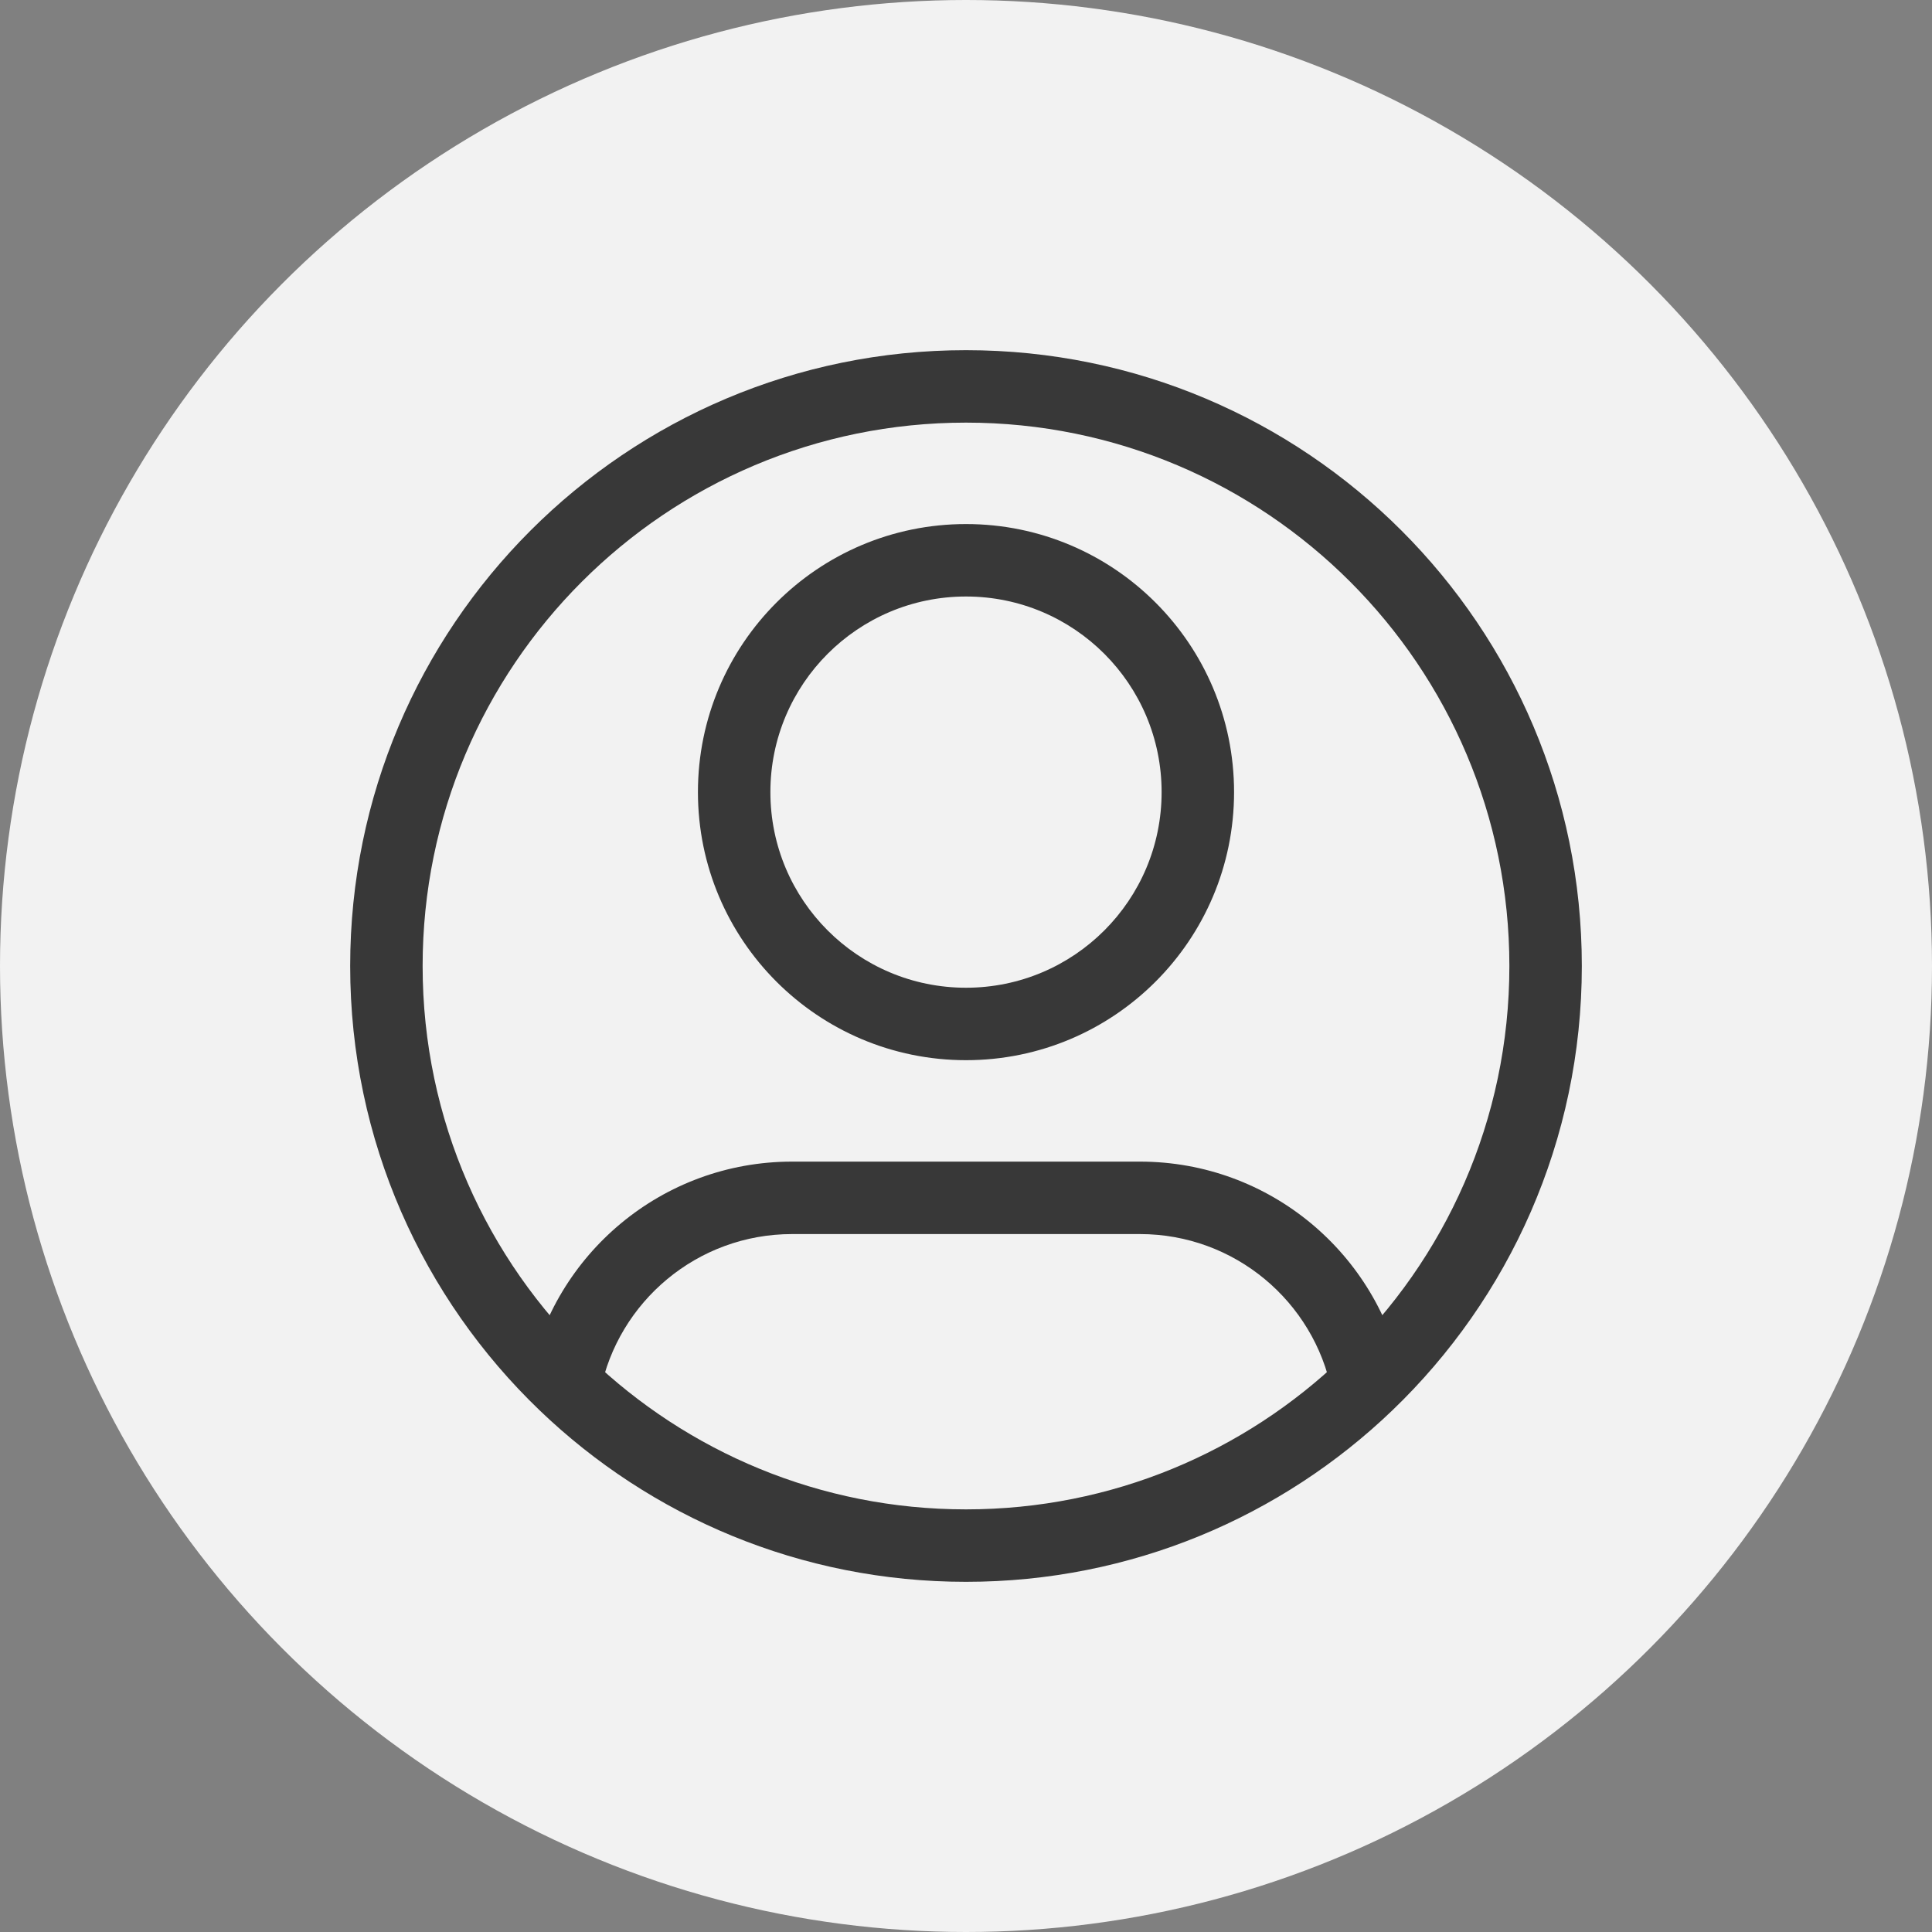 <svg width="40" height="40" viewBox="0 0 40 40" fill="none" xmlns="http://www.w3.org/2000/svg">
<rect x="0" y="0" width="40" height="40" fill="#808080" stroke="none"/>
<circle cx="20" cy="20" r="20" fill="#F2F2F2"/>
<path d="M24.05 16.4C24.05 18.637 22.237 20.45 20 20.45V21.95C23.065 21.95 25.55 19.465 25.55 16.4H24.05ZM20 20.45C17.763 20.45 15.95 18.637 15.95 16.4H14.45C14.45 19.465 16.935 21.95 20 21.95V20.45ZM15.95 16.4C15.95 14.163 17.763 12.35 20 12.35V10.85C16.935 10.85 14.45 13.335 14.45 16.4H15.95ZM20 12.35C22.237 12.35 24.05 14.163 24.05 16.4H25.55C25.55 13.335 23.065 10.85 20 10.85V12.35ZM16.4 25.55H23.6V24.05H16.4V25.55ZM8.75 20C8.75 13.787 13.787 8.75 20 8.75V7.25C12.958 7.25 7.25 12.958 7.25 20H8.75ZM20 8.75C26.213 8.75 31.25 13.787 31.25 20H32.75C32.75 12.958 27.042 7.25 20 7.25V8.75ZM31.25 20C31.25 23.191 29.923 26.07 27.788 28.118L28.827 29.2C31.244 26.881 32.75 23.616 32.75 20H31.25ZM27.788 28.118C25.766 30.058 23.023 31.25 20 31.25V32.75C23.426 32.75 26.537 31.398 28.827 29.2L27.788 28.118ZM23.6 25.55C25.564 25.55 27.203 26.949 27.572 28.805L29.043 28.513C28.538 25.968 26.294 24.05 23.6 24.05V25.55ZM20 31.25C16.977 31.25 14.234 30.058 12.211 28.118L11.173 29.2C13.463 31.398 16.574 32.75 20 32.75V31.25ZM12.211 28.118C10.077 26.07 8.75 23.191 8.75 20H7.25C7.25 23.616 8.756 26.881 11.173 29.2L12.211 28.118ZM16.4 24.05C13.706 24.05 11.462 25.968 10.957 28.513L12.428 28.805C12.797 26.949 14.436 25.55 16.4 25.55V24.05Z" fill="#383838"/>
</svg>
